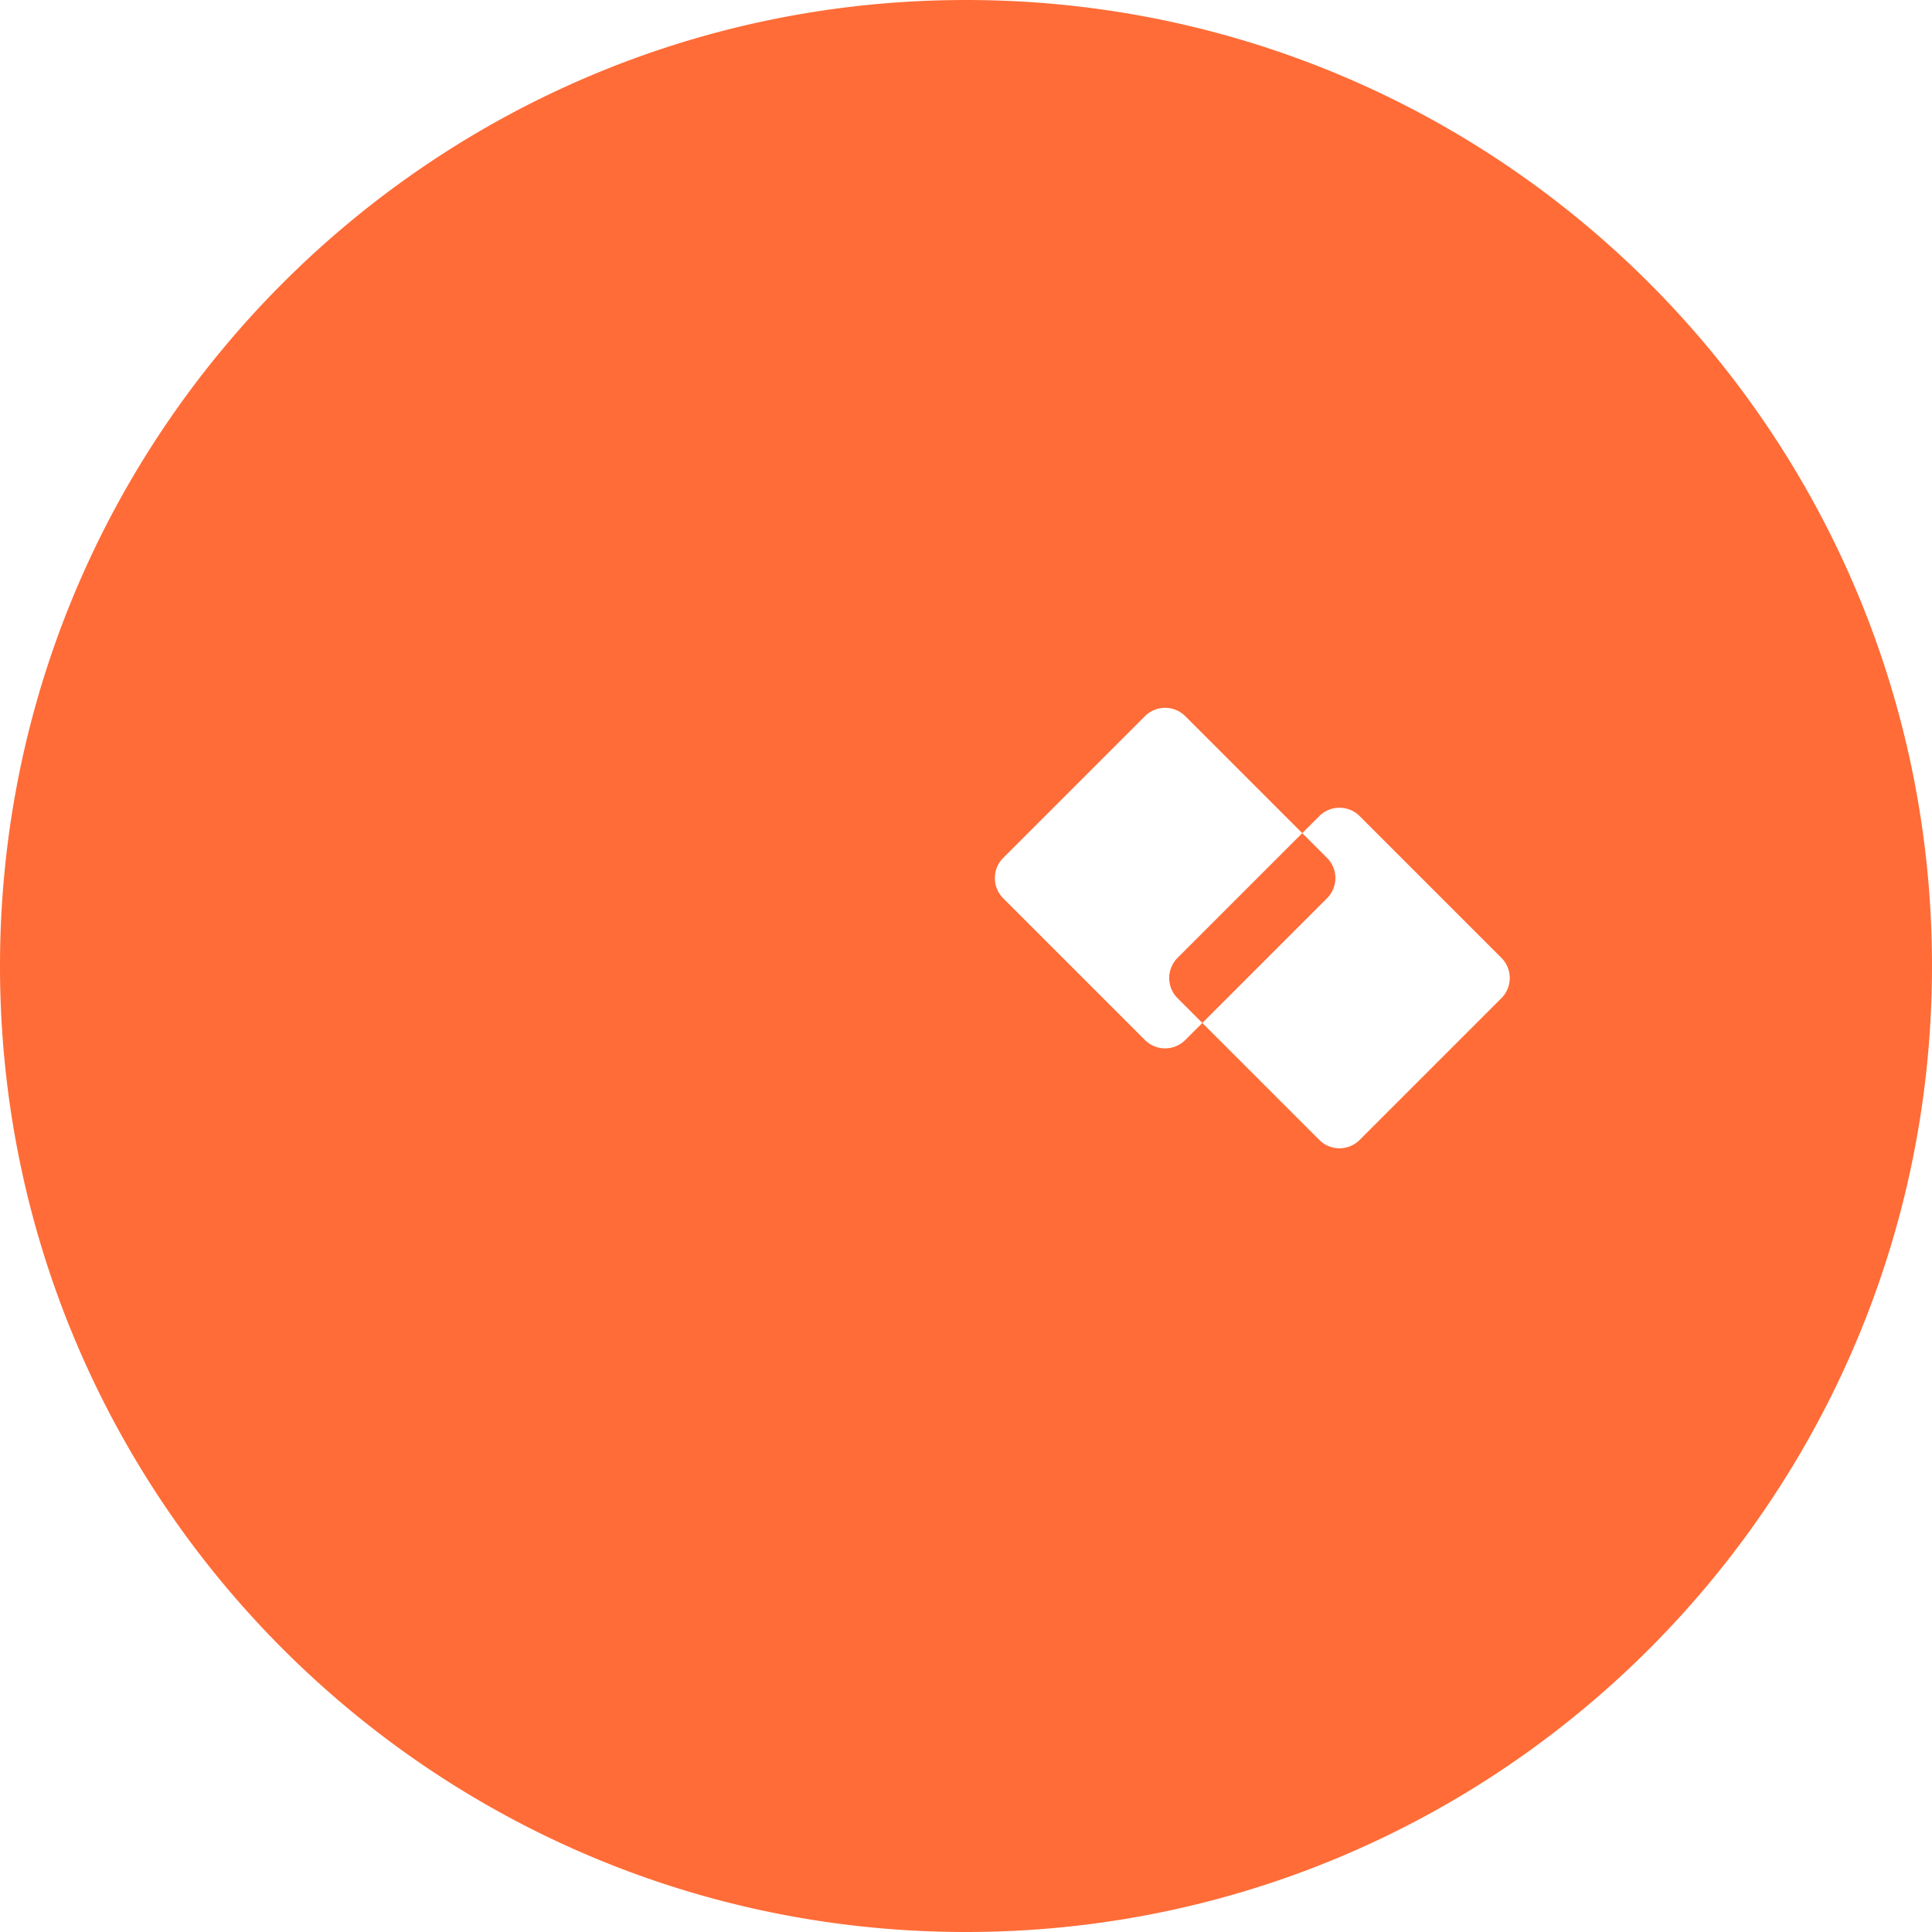 <svg xmlns="http://www.w3.org/2000/svg" viewBox="0 0 32 32"><path fill="#ff6c37" d="M18.963 17.225l-2.346-2.346a.473.473 0 0 1 0-.67l2.346-2.346a.473.473 0 0 1 .67 0l2.346 2.346a.473.473 0 0 1 0 .67l-2.346 2.346a.473.473 0 0 1-.67 0zM16 0C7.163 0 0 7.163 0 16s7.163 16 16 16 16-7.163 16-16S24.837 0 16 0zm8.867 16.534l-2.346 2.346a.473.473 0 0 1-.67 0l-2.346-2.346a.473.473 0 0 1 0-.67l2.346-2.346a.473.473 0 0 1 .67 0l2.346 2.346a.473.473 0 0 1 0 .67z"/></svg>
